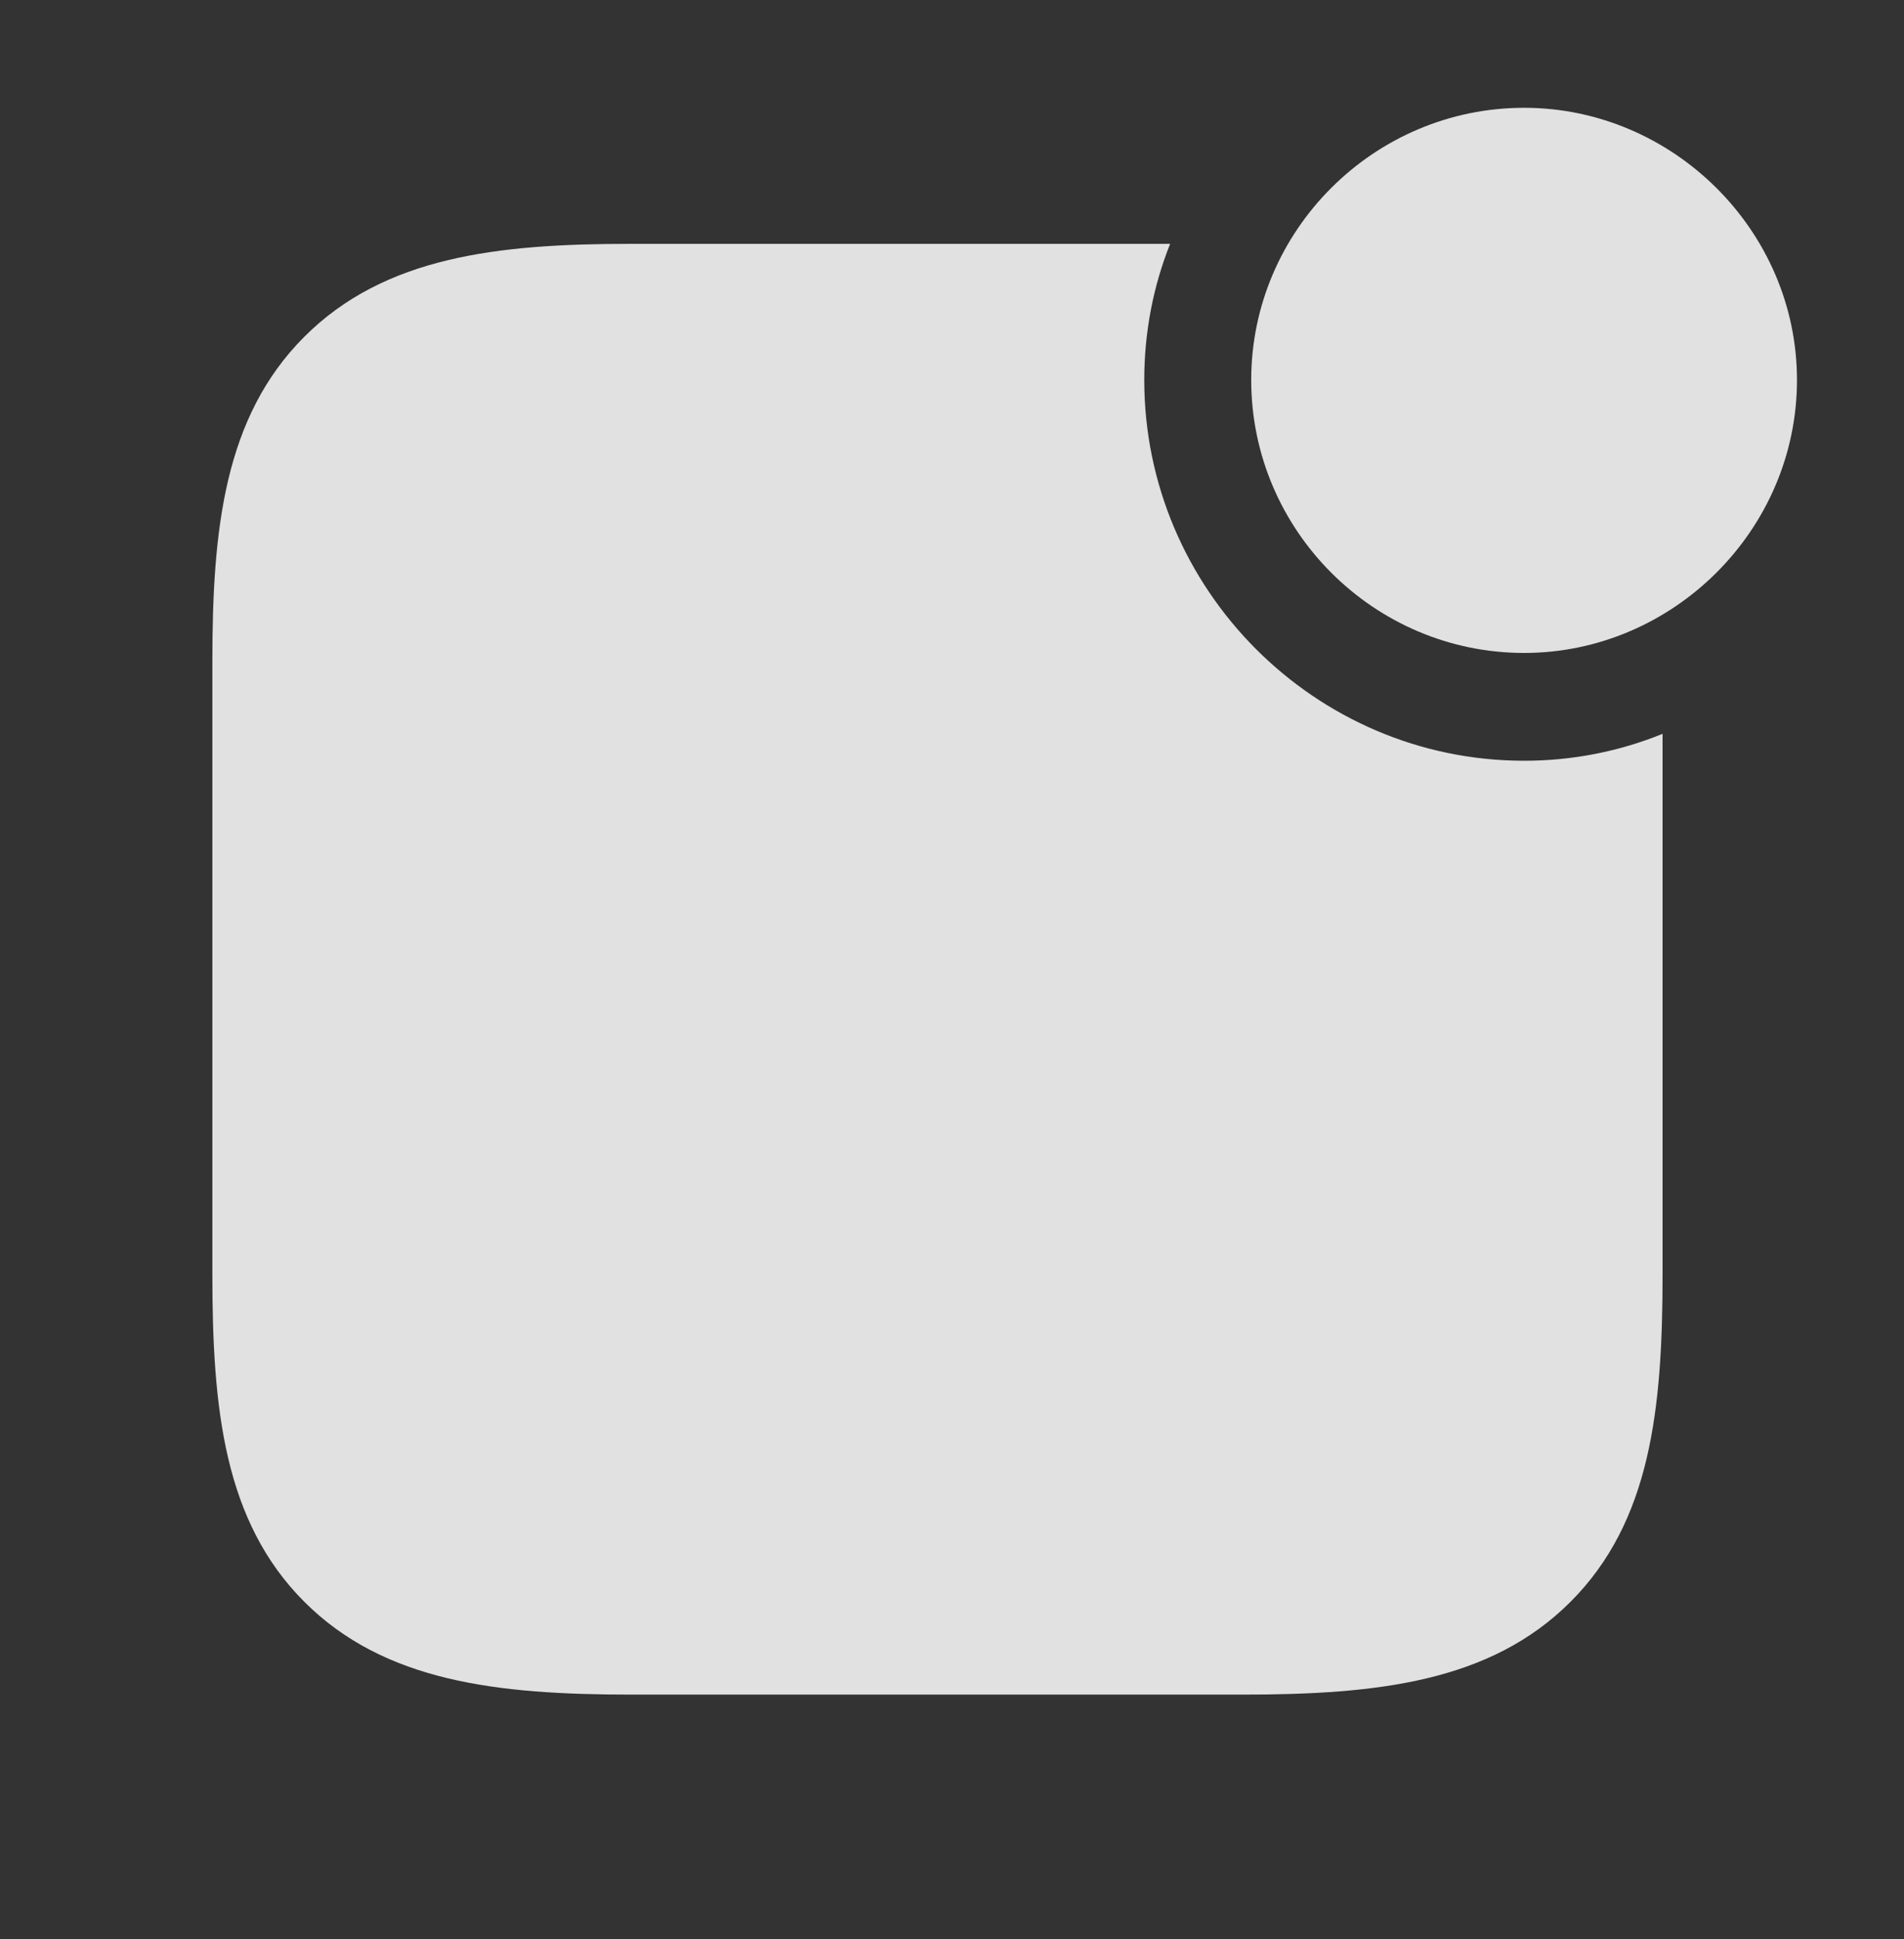 <?xml version="1.0" encoding="UTF-8"?>
<!--Generator: Apple Native CoreSVG 232.5-->
<!DOCTYPE svg
PUBLIC "-//W3C//DTD SVG 1.1//EN"
       "http://www.w3.org/Graphics/SVG/1.1/DTD/svg11.dtd">
<svg version="1.1" xmlns="http://www.w3.org/2000/svg" xmlns:xlink="http://www.w3.org/1999/xlink" width="23.643" height="24.072">
 <rect width="100%" height="100%" fill="#333333" stroke="none"/>
 <g>
  <rect height="24.072" opacity="0" width="23.643" x="0" y="0"/>
  <path d="M14.209 4.717C14.209 7.314 16.328 9.443 18.926 9.443C19.531 9.443 20.112 9.326 20.645 9.109L20.645 15.82C20.645 17.49 20.498 18.887 19.502 19.883C18.506 20.879 17.1 21.035 15.43 21.035L7.842 21.035C6.182 21.035 4.775 20.879 3.779 19.883C2.783 18.887 2.637 17.49 2.637 15.82L2.637 8.213C2.637 6.572 2.783 5.176 3.779 4.18C4.775 3.184 6.182 3.027 7.822 3.027L14.53 3.027C14.321 3.551 14.209 4.122 14.209 4.717Z" fill="#ffffff" fill-opacity="0.85"/>
  <path d="M18.926 8.105C20.771 8.105 22.314 6.582 22.314 4.717C22.314 2.861 20.771 1.338 18.926 1.338C17.061 1.338 15.537 2.861 15.537 4.717C15.537 6.582 17.061 8.105 18.926 8.105Z" fill="#ffffff" fill-opacity="0.85"/>
 </g>
</svg>
